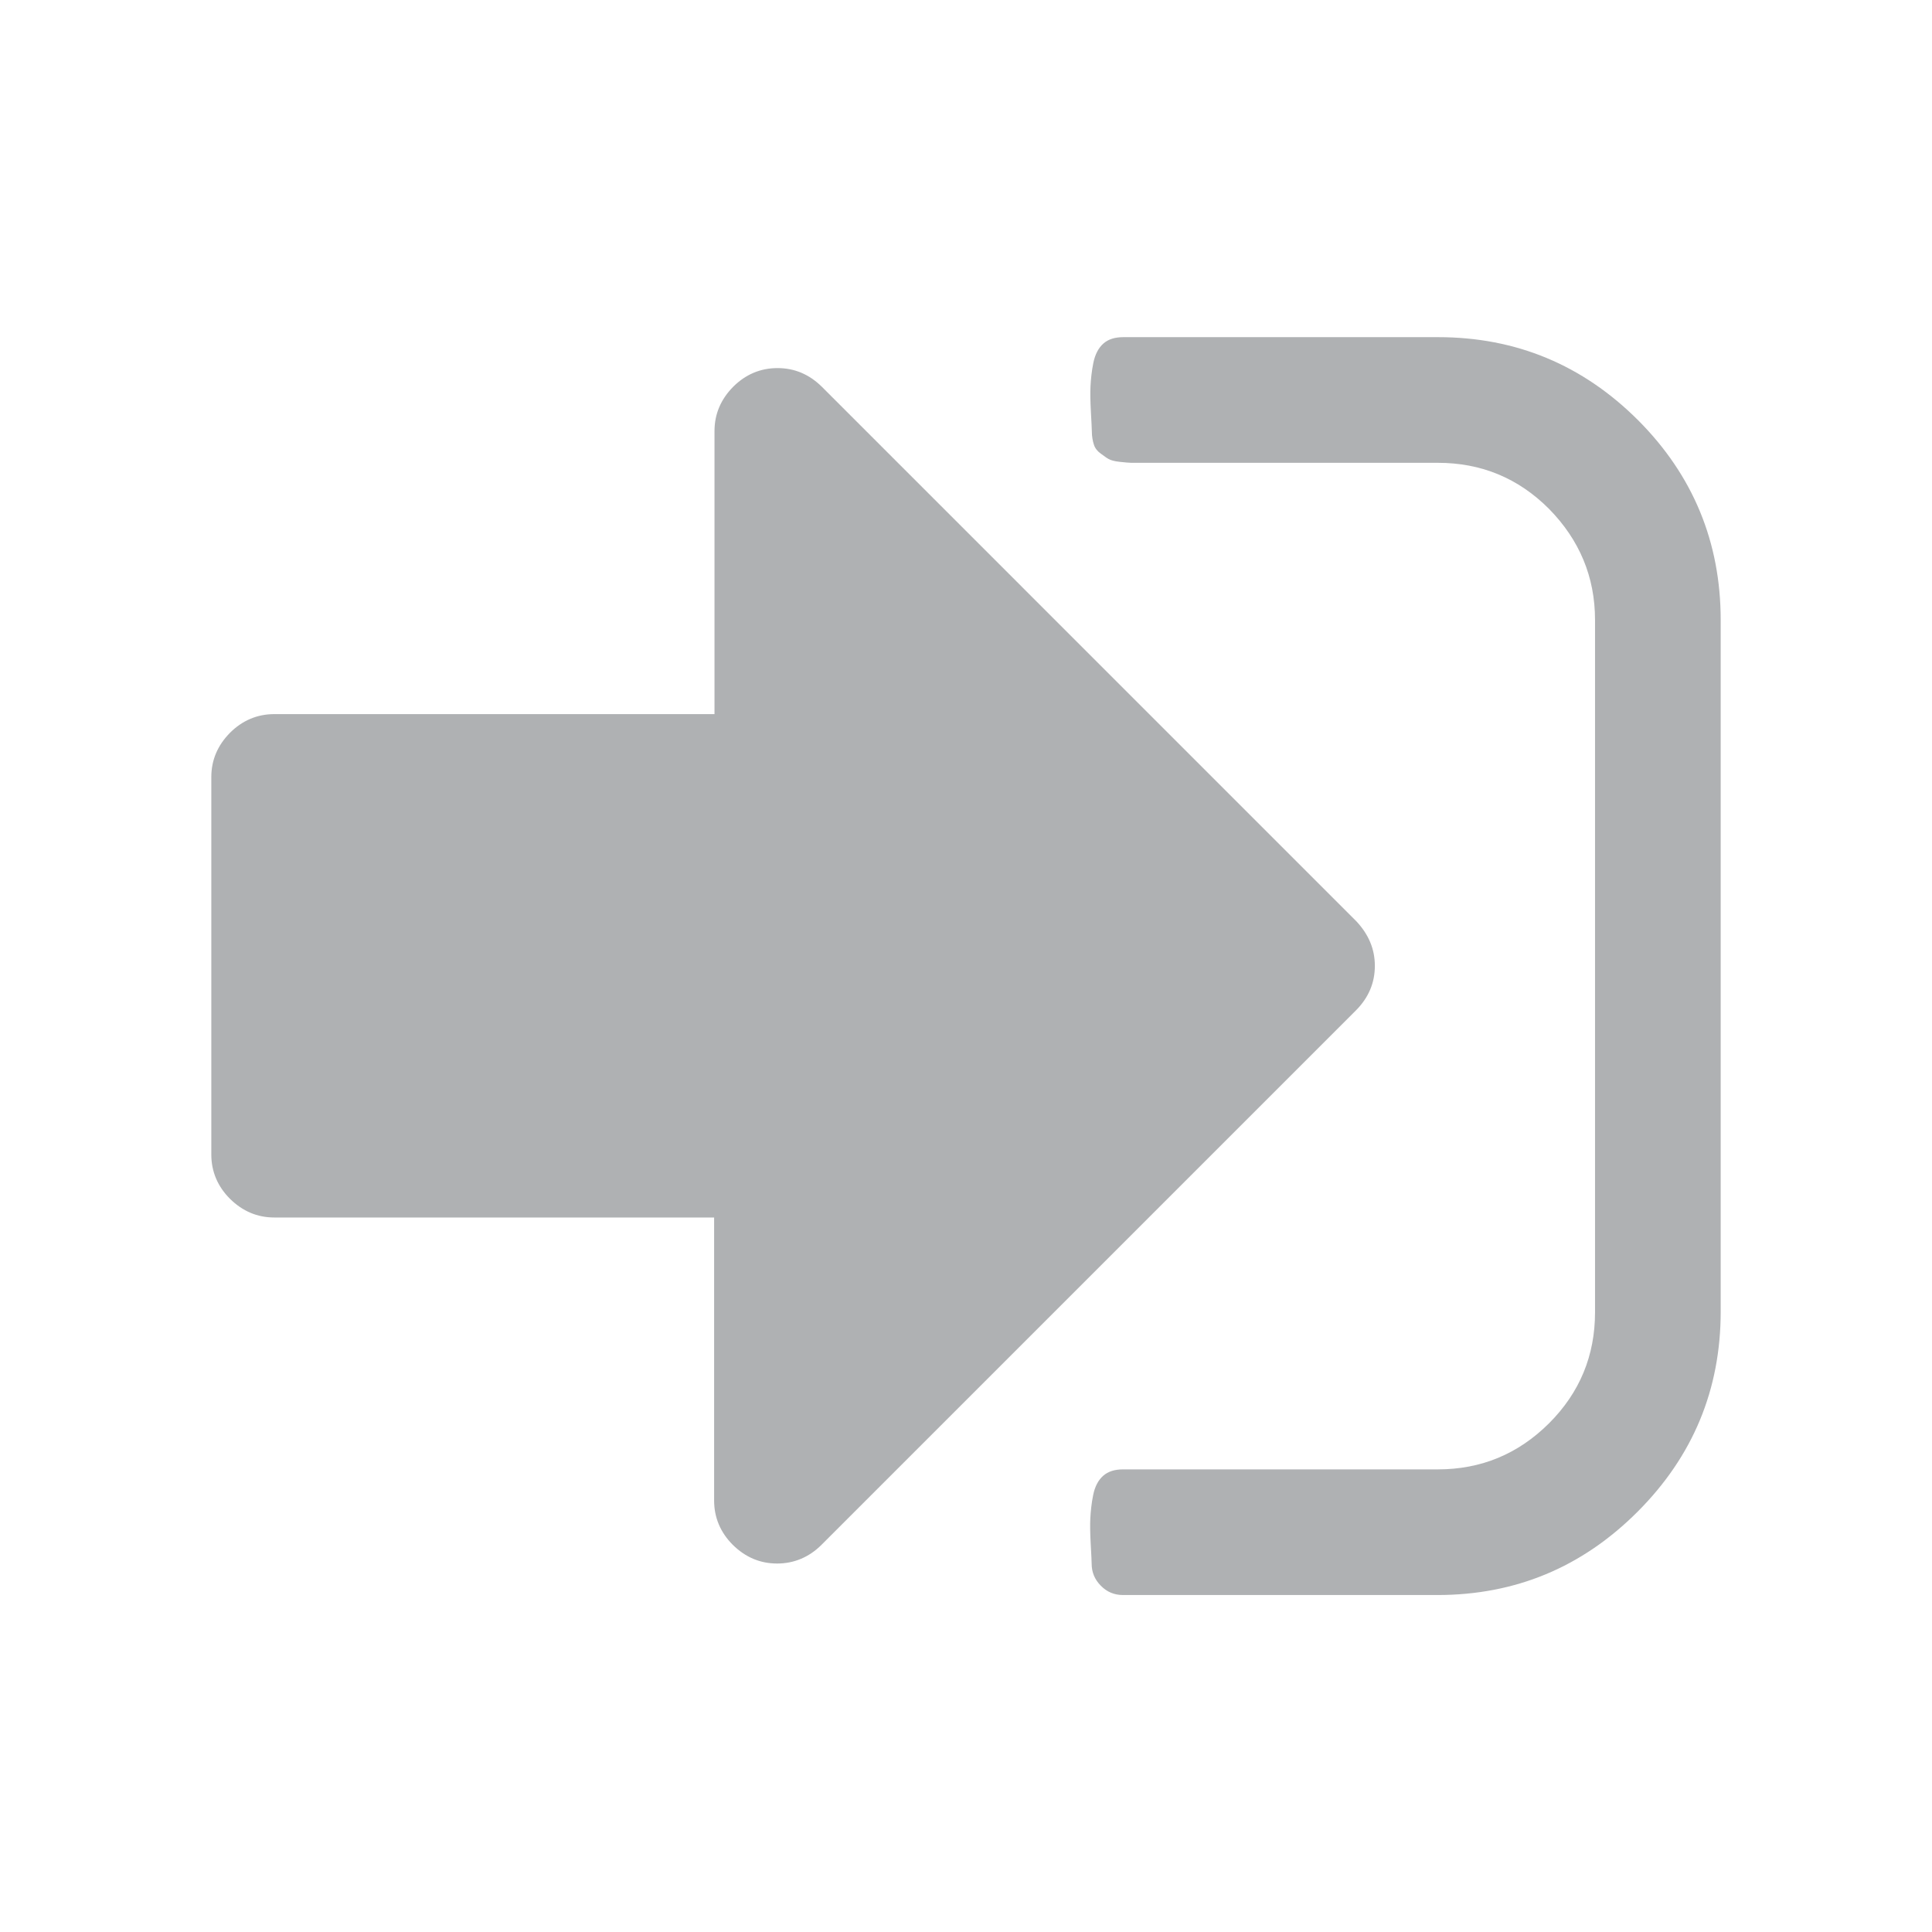 <?xml version="1.0" standalone="no"?><!DOCTYPE svg PUBLIC "-//W3C//DTD SVG 1.1//EN" "http://www.w3.org/Graphics/SVG/1.1/DTD/svg11.dtd"><svg class="icon" width="16" height="16" viewBox="0 0 1024 1024" version="1.1" xmlns="http://www.w3.org/2000/svg"><path fill="#AFB1B3" d="M728.7 511.9c0 9-3.3 16.8-9.9 23.5L435.4 818.8c-6.5 6.5-14.5 9.9-23.5 9.9s-16.8-3.3-23.5-9.9c-6.5-6.5-9.9-14.4-9.9-23.5v-150H145.4c-9 0-16.8-3.3-23.5-9.9-6.5-6.5-9.9-14.4-9.9-23.5v-200c0-9 3.3-16.8 9.9-23.5 6.5-6.5 14.4-9.9 23.5-9.9h233.3v-150c0-9 3.3-16.8 9.9-23.5 6.5-6.5 14.4-9.9 23.5-9.9 9 0 16.8 3.3 23.5 9.9L719 488.4c6.3 6.8 9.7 14.5 9.7 23.5zM912 328.6v366.6c0 41.3-14.7 76.7-44.1 106.1s-64.7 44.1-106.1 44.1H595.2c-4.5 0-8.5-1.6-11.7-4.9-3.3-3.3-4.9-7.2-4.9-11.7 0-1.4-0.2-4.8-0.5-10.4-0.3-5.6-0.4-10.2-0.2-13.8 0.2-3.6 0.6-7.8 1.5-12.2 0.9-4.5 2.7-7.9 5.3-10.2s6.1-3.4 10.6-3.4h166.8c22.9 0 42.5-8.1 58.9-24.4 16.3-16.3 24.4-35.9 24.4-58.9V328.6c0-22.9-8.3-42.5-24.4-58.9-16.3-16.3-35.9-24.4-58.9-24.4H599.6c-1.1 0-3.1-0.2-6-0.5-3-0.3-4.9-0.9-6-1.5-1.1-0.6-2.4-1.6-4.2-2.9-1.7-1.2-3-2.8-3.6-4.7-0.6-1.8-1.1-4.3-1.1-7 0-1.4-0.2-4.8-0.5-10.4s-0.4-10.2-0.2-13.8c0.2-3.6 0.6-7.8 1.5-12.2s2.7-7.9 5.3-10.2 6.1-3.4 10.6-3.4h166.8c41.3 0 76.7 14.7 106.1 44.1 29 29.1 43.7 64.5 43.7 105.8z" /></svg>